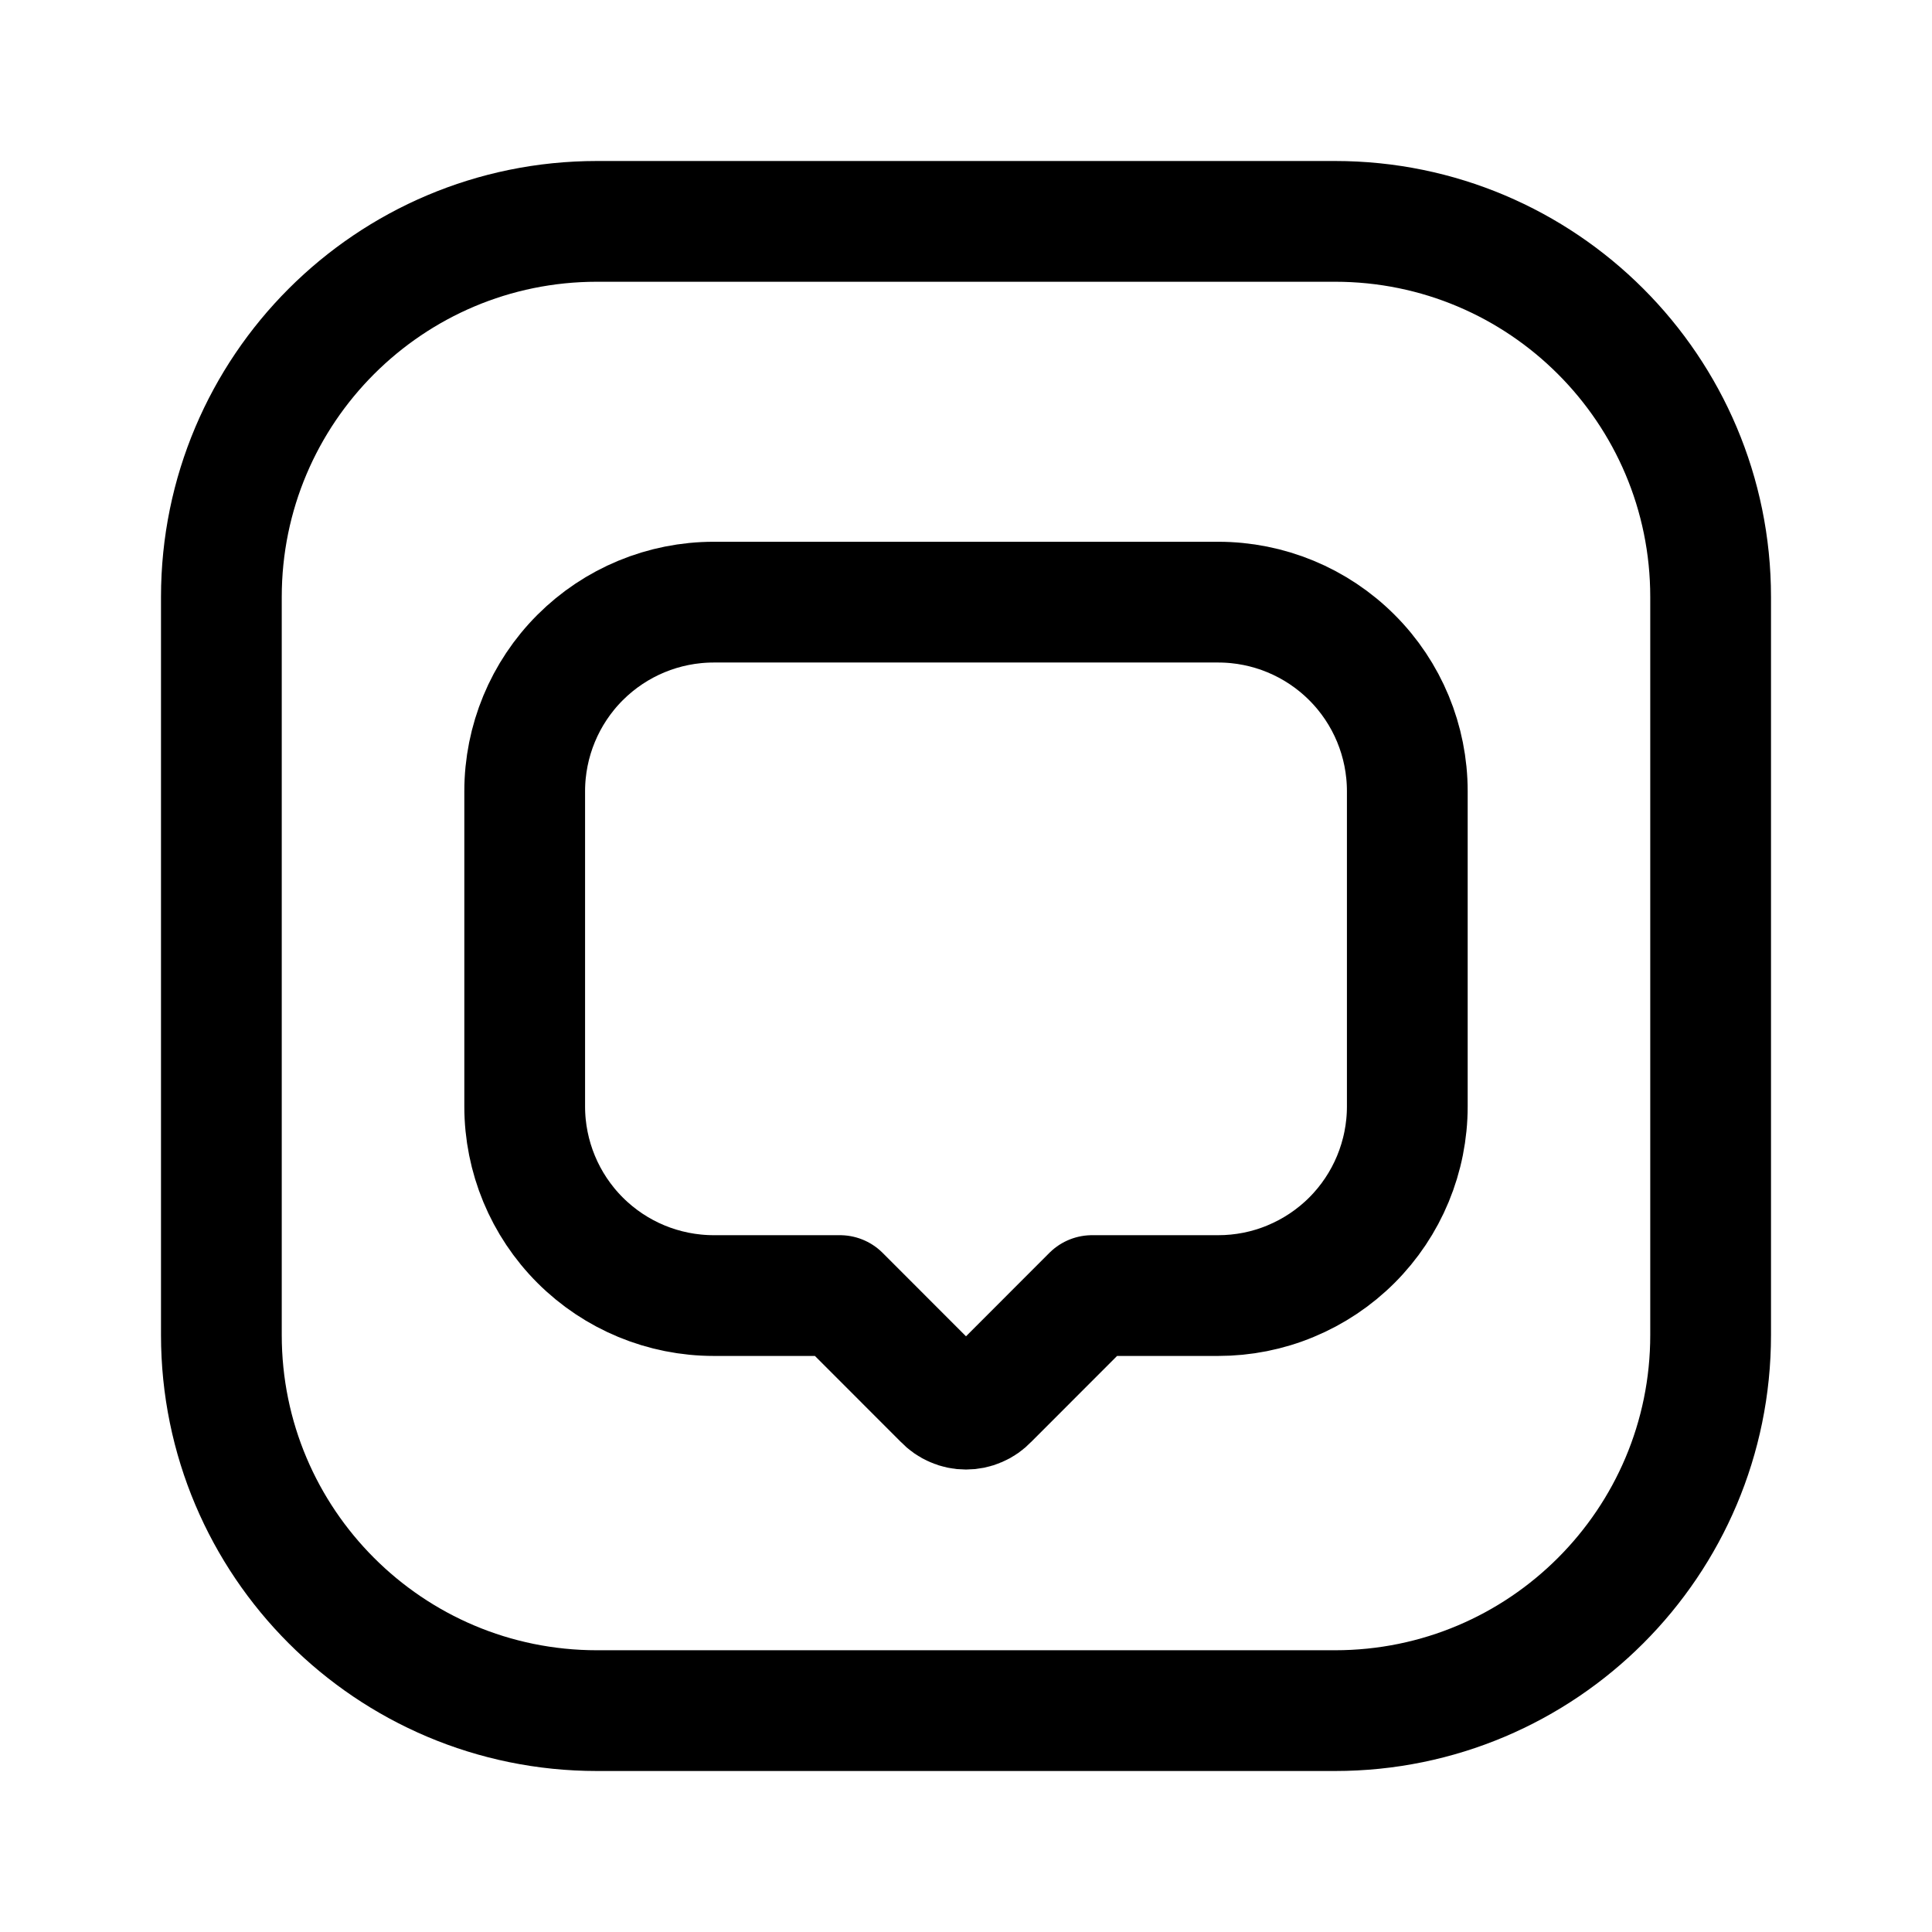 <svg width="24" height="24" viewBox="0 0 24 24" fill="none" xmlns="http://www.w3.org/2000/svg">
<path d="M21.25 16.584L21.25 7.416C21.25 4.839 19.161 2.75 16.584 2.75L7.416 2.75C4.839 2.75 2.75 4.839 2.75 7.416L2.75 16.584C2.75 19.161 4.839 21.25 7.416 21.25L16.584 21.25C19.161 21.25 21.25 19.161 21.25 16.584Z" stroke="black" stroke-width="1.5" stroke-linecap="round" stroke-linejoin="round"/>
<path d="M17.482 9.829V13.745C17.482 14.053 17.421 14.359 17.303 14.644C17.185 14.929 17.012 15.188 16.794 15.406C16.576 15.624 16.317 15.797 16.032 15.915C15.747 16.034 15.441 16.094 15.133 16.094H13.566L12.274 17.387C12.239 17.424 12.197 17.454 12.149 17.474C12.102 17.495 12.051 17.505 12 17.505C11.949 17.505 11.898 17.495 11.851 17.474C11.803 17.454 11.761 17.424 11.726 17.387L10.434 16.094H8.867C8.244 16.094 7.647 15.847 7.206 15.406C6.766 14.966 6.518 14.368 6.518 13.745V9.829C6.518 9.206 6.766 8.608 7.206 8.168C7.647 7.727 8.244 7.48 8.867 7.48H15.133C15.756 7.48 16.353 7.727 16.794 8.168C17.235 8.608 17.482 9.206 17.482 9.829Z" stroke="black" stroke-width="1.5" stroke-linecap="round" stroke-linejoin="round"/>
</svg>
